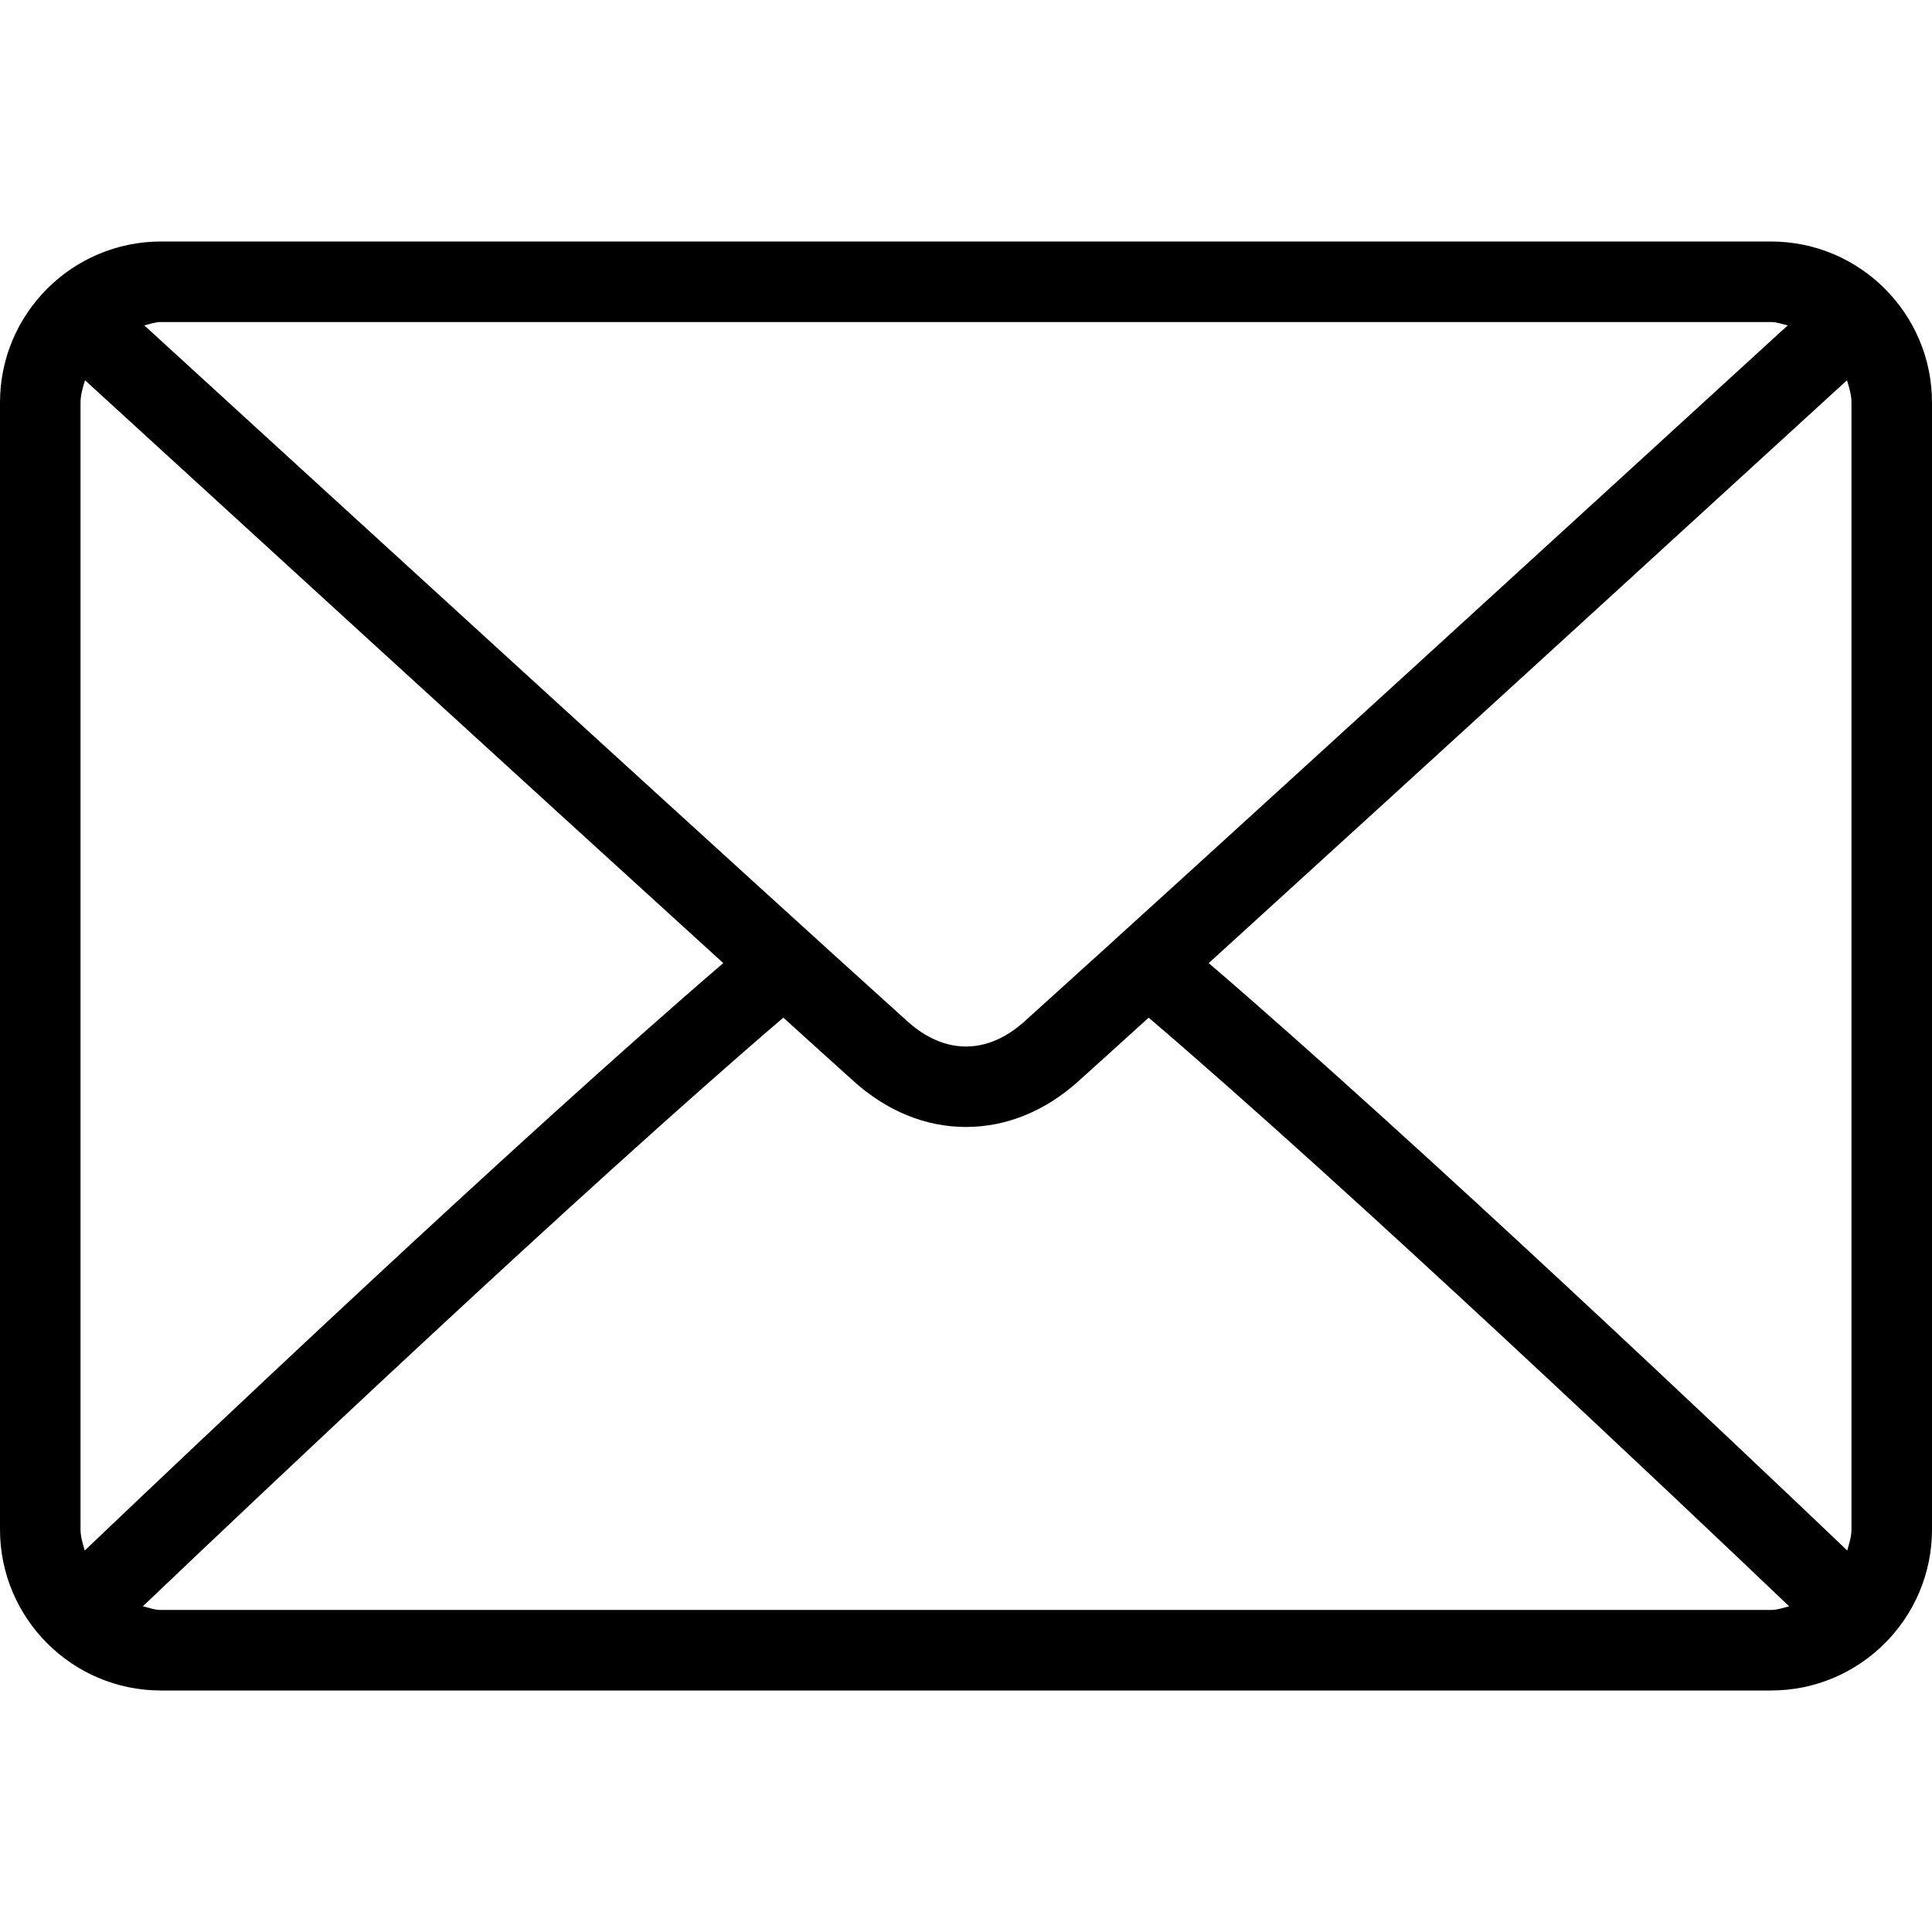 <svg width="22" height="22" viewBox="0 0 22 22" fill="none" xmlns="http://www.w3.org/2000/svg">
<path d="M20.167 2.75H1.833C0.822 2.75 0 3.572 0 4.583V17.417C0 18.428 0.822 19.25 1.833 19.25H20.167C21.178 19.25 22 18.428 22 17.417V4.583C22 3.572 21.178 2.75 20.167 2.75ZM1.833 3.667H20.167C20.234 3.667 20.294 3.691 20.357 3.705C18.77 5.158 13.507 9.973 11.665 11.632C11.521 11.762 11.289 11.917 11 11.917C10.711 11.917 10.479 11.762 10.335 11.632C8.493 9.972 3.23 5.157 1.643 3.705C1.706 3.691 1.766 3.667 1.833 3.667ZM0.917 17.417V4.583C0.917 4.494 0.944 4.412 0.968 4.33C2.183 5.442 5.855 8.801 8.236 10.967C5.863 13.005 2.19 16.488 0.965 17.656C0.943 17.578 0.917 17.501 0.917 17.417ZM20.167 18.333H1.833C1.76 18.333 1.695 18.308 1.627 18.291C2.892 17.085 6.589 13.583 8.92 11.588C9.224 11.864 9.502 12.115 9.721 12.312C10.099 12.653 10.541 12.833 11 12.833C11.459 12.833 11.901 12.653 12.279 12.313C12.498 12.116 12.776 11.864 13.08 11.588C15.412 13.582 19.108 17.085 20.373 18.291C20.305 18.308 20.24 18.333 20.167 18.333ZM21.083 17.417C21.083 17.501 21.056 17.578 21.035 17.656C19.81 16.487 16.137 13.005 13.764 10.967C16.145 8.801 19.817 5.442 21.032 4.33C21.056 4.412 21.083 4.494 21.083 4.583V17.417Z" fill="black"/>
</svg>
